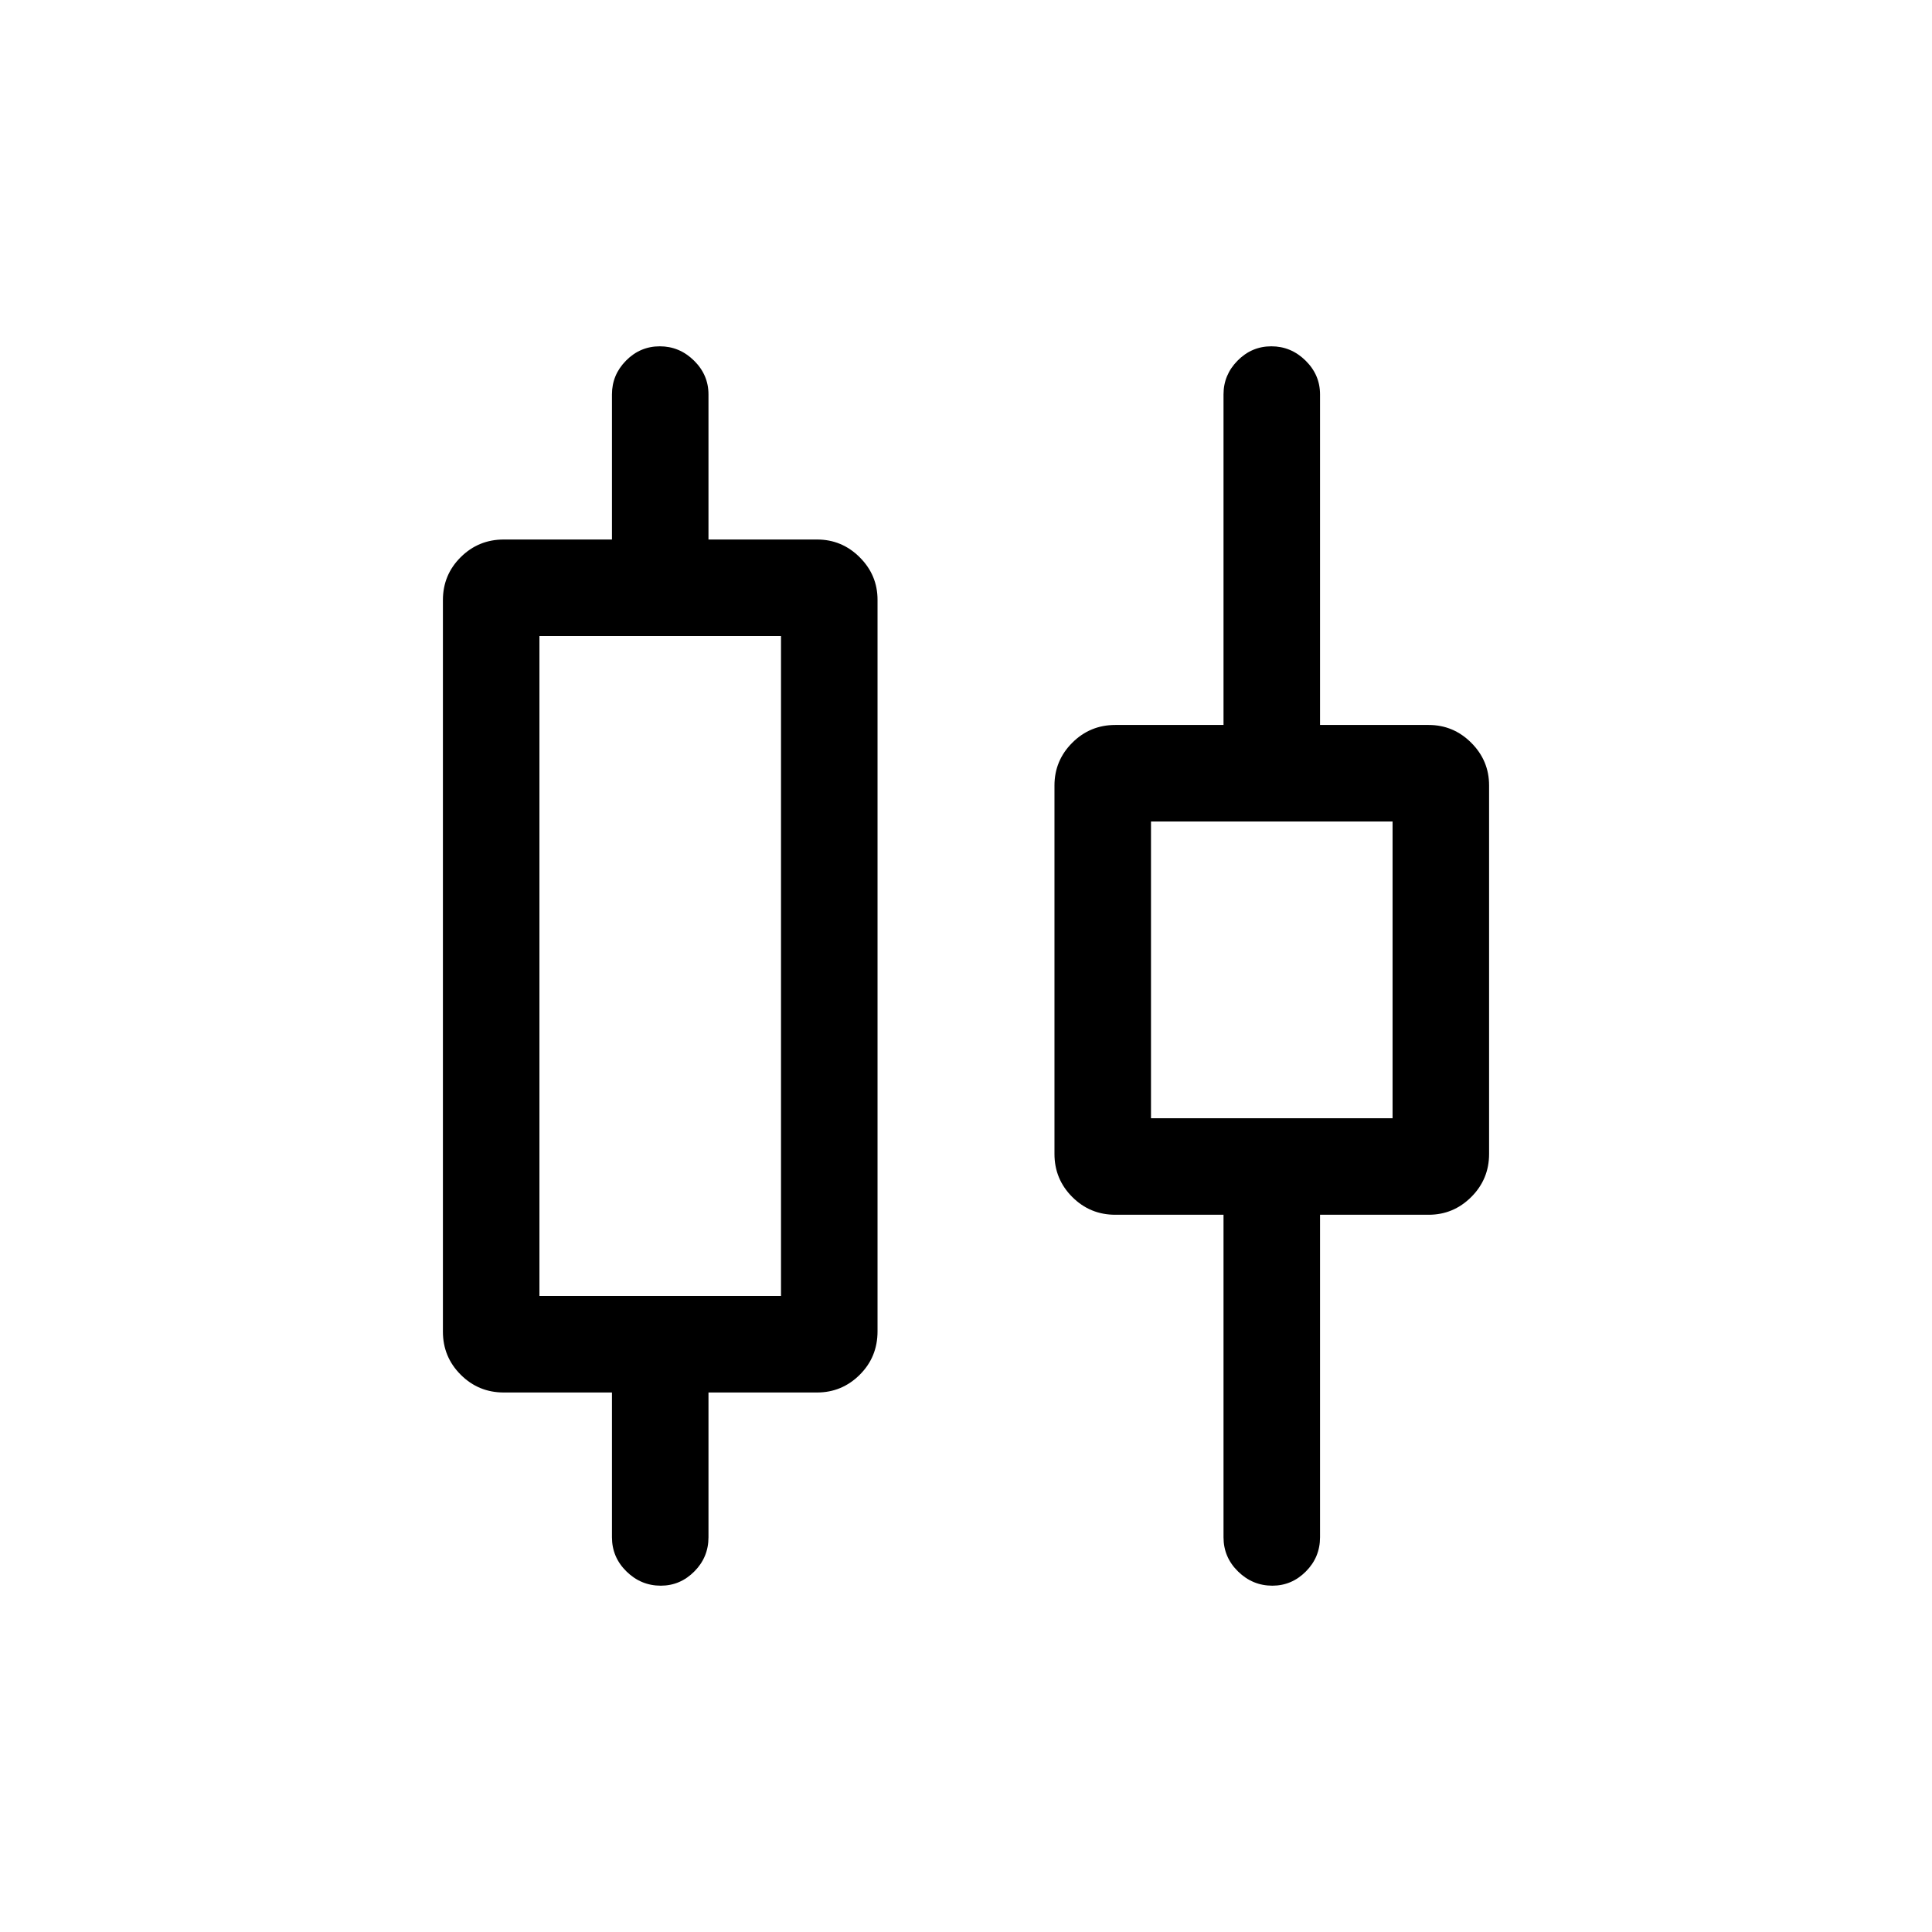 <svg xmlns="http://www.w3.org/2000/svg" height="20" viewBox="0 -960 960 960" width="20"><path d="M304.08-196.15v-71.93h-53.77q-12.55 0-21.39-8.84t-8.84-21.39v-363.5q0-12.55 8.84-21.33 8.84-8.78 21.39-8.78h53.77v-72.12q0-9.71 7.01-16.8 7.02-7.08 16.77-7.08 9.76 0 16.97 7.08 7.21 7.09 7.21 16.8v72.12H406q12.33 0 21.18 8.83 8.86 8.83 8.86 21.12v363.5q0 12.81-8.86 21.6-8.85 8.79-21.18 8.79h-53.96v71.93q0 9.93-7.03 17t-16.66 7.07q-9.85 0-17.06-7.07-7.21-7.07-7.21-17Zm-36.04-119.89h120.04v-327.92H268.04v327.92Zm339.92 119.89v-160.24h-53.77q-12.55 0-21.39-8.84t-8.84-21.39v-183.06q0-12.41 8.84-21.25t21.39-8.84h53.77v-164.27q0-9.71 7.02-16.8 7.01-7.08 16.76-7.08 9.76 0 16.97 7.08 7.21 7.09 7.21 16.8v164.27h53.96q12.33 0 21.19 8.86 8.85 8.85 8.85 21.18v183.11q0 12.55-8.85 21.39-8.86 8.84-21.19 8.84h-53.96v160.24q0 9.93-7.03 17t-16.66 7.07q-9.85 0-17.06-7.07-7.21-7.07-7.21-17Zm-36.04-208.2h120.04v-147.46H571.92v147.46ZM328.15-480Zm303.89 1.92Z"/></svg>
